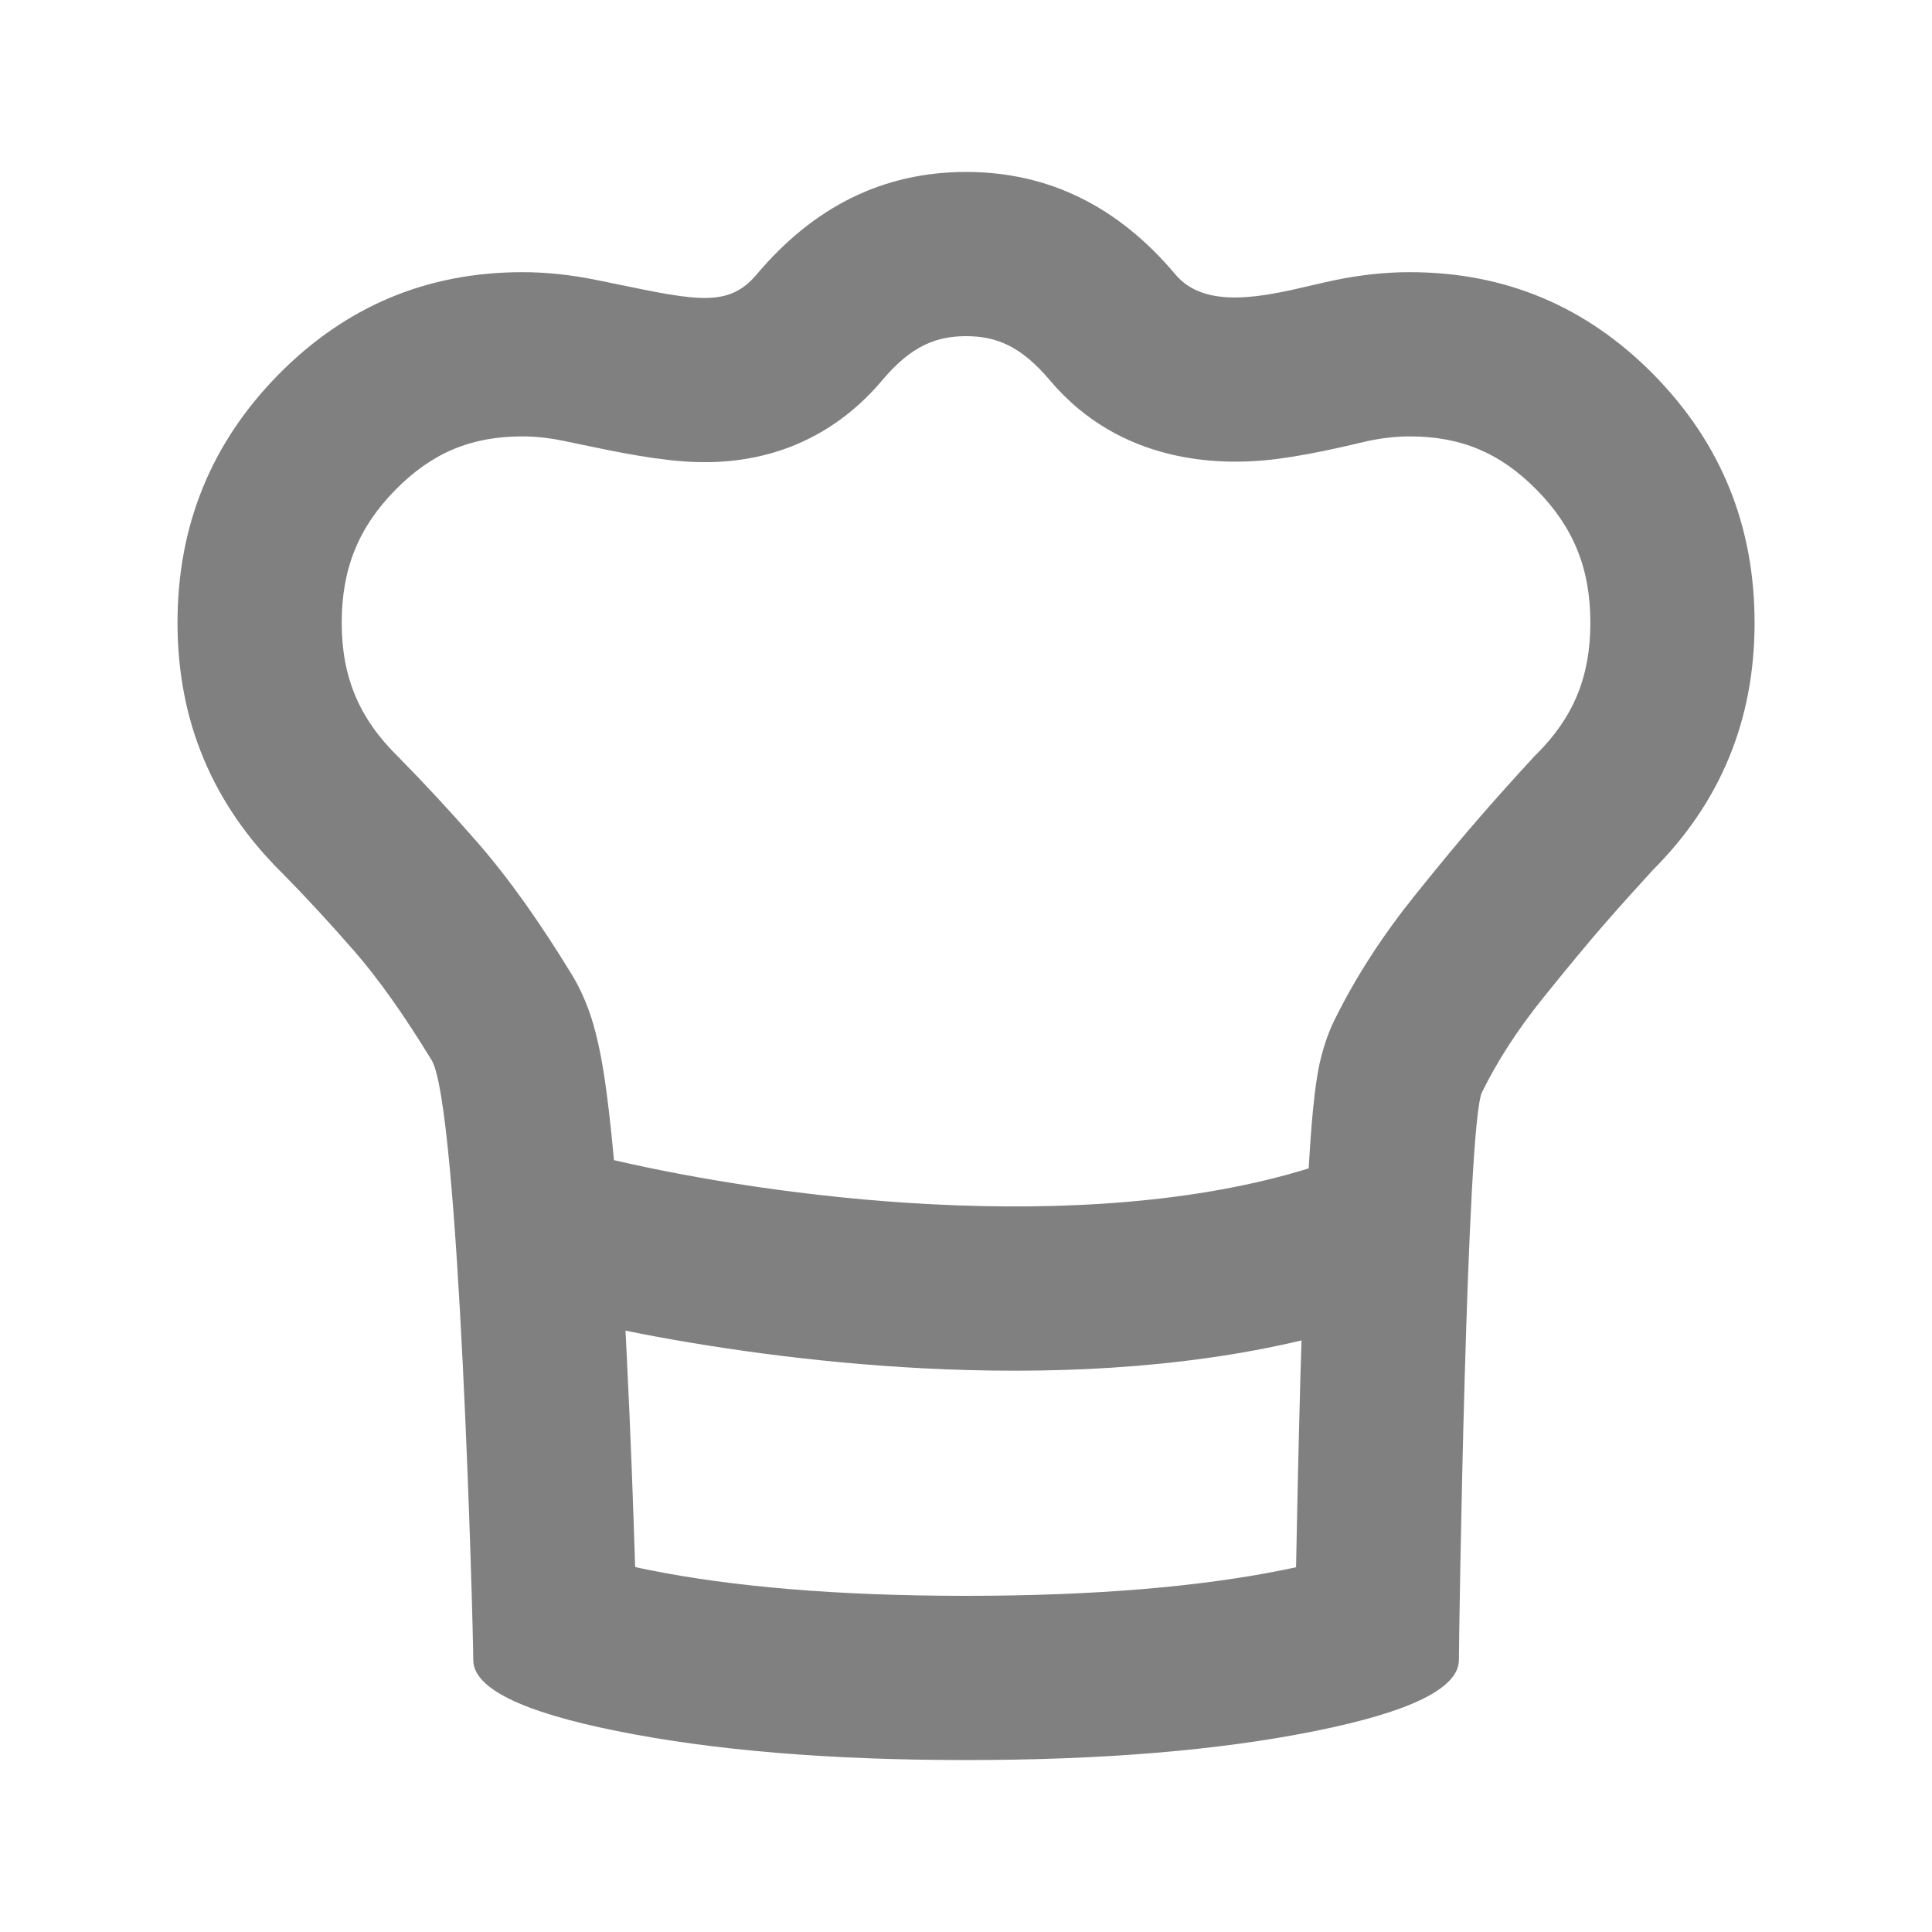 <svg width="24" height="24" viewBox="0 0 24 24" fill="none" xmlns="http://www.w3.org/2000/svg">
<path fill-rule="evenodd" clip-rule="evenodd" d="M7.627 14.412C7.624 14.385 7.622 14.357 7.619 14.33C7.585 13.964 7.545 13.609 7.497 13.31C7.473 13.162 7.442 12.997 7.401 12.836C7.373 12.727 7.293 12.417 7.103 12.106C6.723 11.484 6.334 10.927 5.933 10.467C5.609 10.096 5.285 9.745 4.96 9.415L4.95 9.405L4.939 9.394C4.46 8.922 4.245 8.408 4.245 7.736C4.245 7.058 4.458 6.547 4.912 6.085C5.366 5.624 5.854 5.421 6.491 5.421C6.634 5.421 6.803 5.436 7.003 5.477C7.069 5.49 7.14 5.505 7.214 5.521C7.648 5.612 8.202 5.728 8.658 5.74C8.992 5.749 9.425 5.715 9.883 5.525C10.355 5.328 10.704 5.027 10.96 4.723C11.325 4.289 11.639 4.176 12.001 4.176C12.362 4.176 12.676 4.289 13.041 4.723C13.93 5.779 15.171 5.767 15.712 5.718C16.151 5.679 16.75 5.536 16.941 5.49C16.971 5.483 16.991 5.478 16.998 5.477C17.198 5.436 17.367 5.421 17.511 5.421C18.147 5.421 18.635 5.624 19.089 6.085C19.544 6.547 19.756 7.058 19.756 7.736C19.756 8.408 19.545 8.911 19.09 9.366L19.061 9.394L19.034 9.424C18.829 9.646 18.619 9.88 18.405 10.125C18.174 10.389 17.896 10.724 17.575 11.124C17.183 11.612 16.846 12.126 16.579 12.668C16.423 12.984 16.373 13.305 16.363 13.369C16.363 13.373 16.362 13.377 16.362 13.377C16.34 13.507 16.325 13.645 16.312 13.771C16.291 13.984 16.273 14.239 16.257 14.514C14.878 14.942 13.211 15.044 11.58 14.96C10.046 14.882 8.619 14.642 7.627 14.412ZM7.77 16.53C7.776 16.642 7.781 16.753 7.787 16.865C7.834 17.81 7.868 18.757 7.89 19.466C7.946 19.479 8.006 19.492 8.069 19.504C9.089 19.709 10.391 19.824 12.001 19.824C13.61 19.824 14.912 19.709 15.932 19.504C15.991 19.492 16.047 19.481 16.1 19.469C16.112 18.808 16.131 17.941 16.155 17.075C16.159 16.934 16.163 16.792 16.168 16.651C14.636 17.015 12.978 17.075 11.476 16.998C10.1 16.927 8.803 16.739 7.77 16.53ZM16.771 19.275L16.768 19.276C16.776 19.272 16.778 19.271 16.771 19.275ZM7.23 19.275C7.224 19.271 7.225 19.272 7.233 19.276L7.23 19.275ZM3.506 10.846C3.8 11.144 4.096 11.465 4.396 11.809C4.696 12.152 5.018 12.606 5.362 13.17C5.706 13.733 5.879 20.244 5.879 20.62C5.879 20.97 6.475 21.265 7.667 21.504C8.86 21.744 10.304 21.864 12.001 21.864C13.697 21.864 15.141 21.744 16.334 21.504C17.526 21.265 18.123 20.97 18.123 20.62C18.123 20.334 18.218 13.957 18.41 13.568C18.601 13.179 18.853 12.79 19.165 12.402C19.478 12.013 19.736 11.702 19.94 11.468C20.144 11.235 20.342 11.015 20.533 10.807C21.375 9.965 21.796 8.941 21.796 7.736C21.796 6.53 21.378 5.503 20.543 4.654C19.707 3.805 18.697 3.381 17.511 3.381C17.217 3.381 16.911 3.413 16.592 3.478C16.5 3.497 16.401 3.52 16.298 3.544C15.708 3.682 14.976 3.854 14.602 3.41C13.888 2.561 13.021 2.136 12.001 2.136C10.98 2.136 10.113 2.561 9.399 3.41C9.056 3.817 8.669 3.738 7.678 3.533C7.593 3.515 7.503 3.497 7.409 3.478C7.09 3.413 6.784 3.381 6.491 3.381C5.305 3.381 4.294 3.805 3.458 4.654C2.623 5.503 2.205 6.53 2.205 7.736C2.205 8.954 2.639 9.991 3.506 10.846Z" fill="#808080"/>
</svg>
